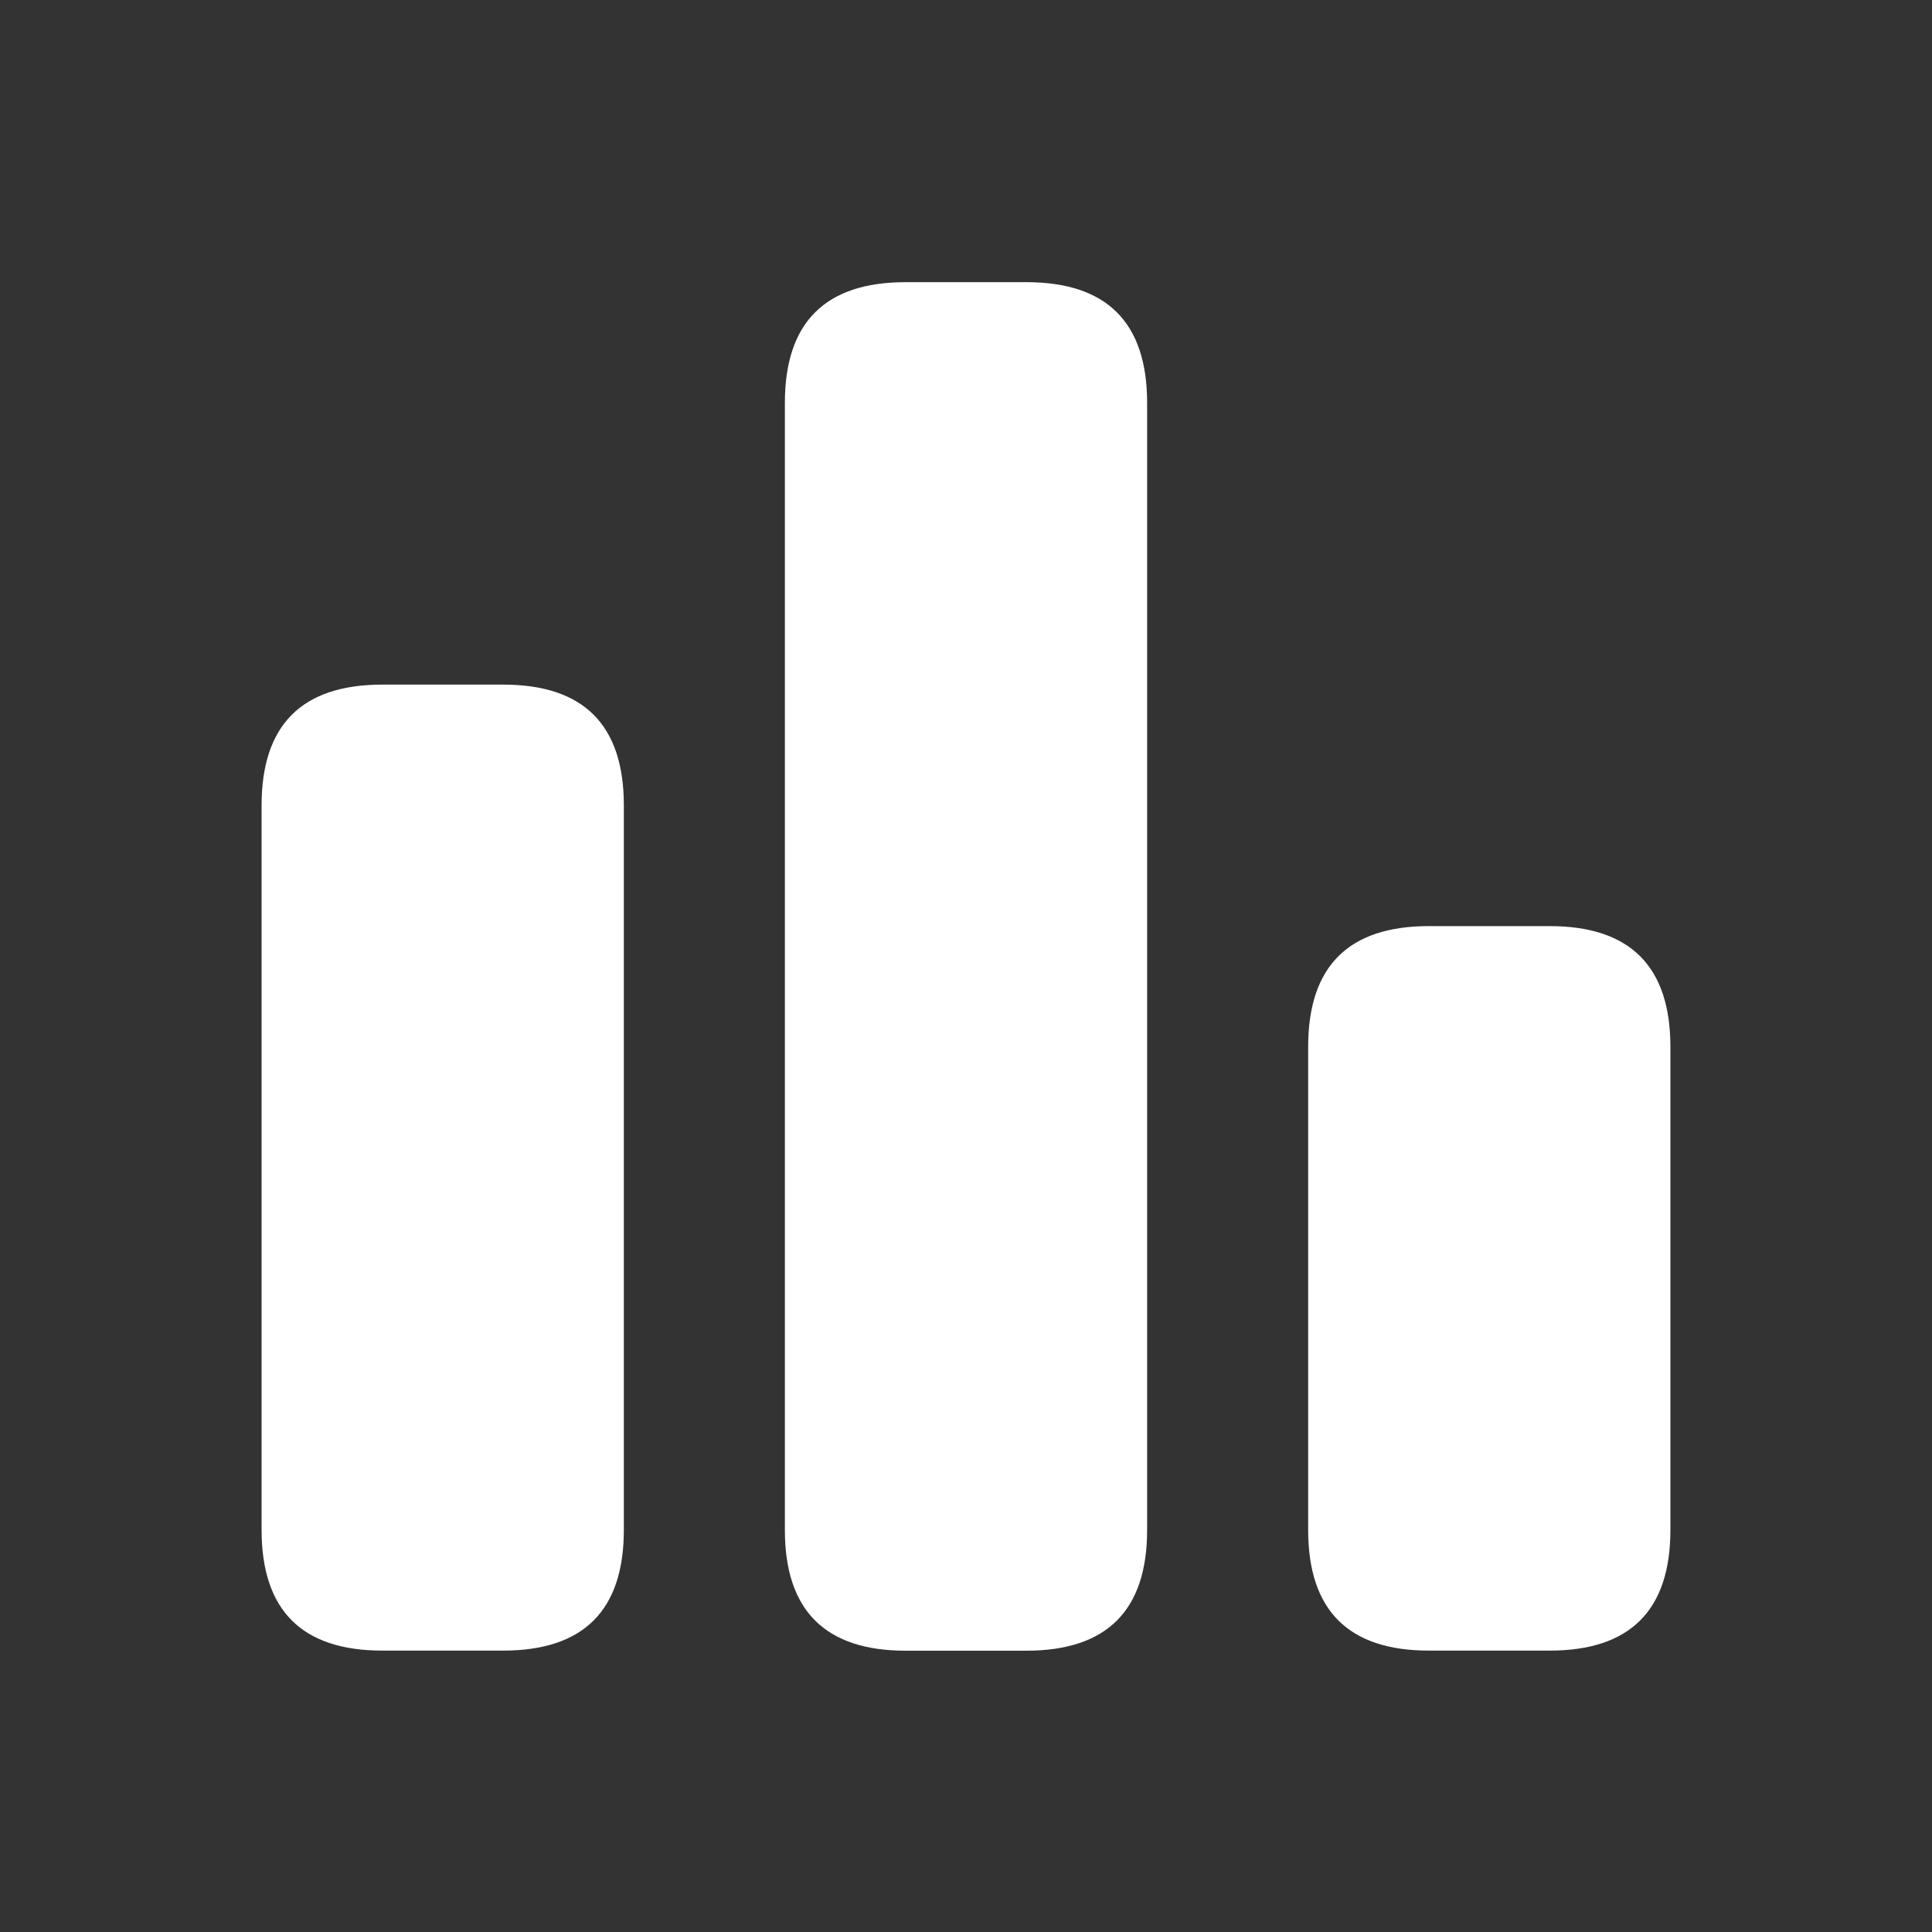 <svg width="20" height="20" viewBox="0 0 20 20" fill="none" xmlns="http://www.w3.org/2000/svg">
<rect x="0" y="0" width="20" height="20" fill="#333333" stroke="none"/>
<g id="shujufenxi 1">
<path id="Vector" d="M14.792 9.587H16.042C16.875 9.587 17.292 10.004 17.292 10.837V15.837C17.292 16.67 16.875 17.087 16.042 17.087H14.792C13.958 17.087 13.542 16.67 13.542 15.837V10.837C13.542 10.004 13.958 9.587 14.792 9.587Z" fill="white"/>
<path id="Vector_2" d="M9.375 2.921H10.625C11.458 2.921 11.875 3.338 11.875 4.171V15.838C11.875 16.671 11.458 17.088 10.625 17.088H9.375C8.542 17.088 8.125 16.671 8.125 15.838V4.171C8.125 3.338 8.542 2.921 9.375 2.921Z" fill="white"/>
<path id="Vector_3" d="M3.958 7.087H5.208C6.042 7.087 6.458 7.504 6.458 8.337V15.837C6.458 16.67 6.042 17.087 5.208 17.087H3.958C3.125 17.087 2.708 16.67 2.708 15.837V8.337C2.708 7.504 3.125 7.087 3.958 7.087Z" fill="white"/>
</g>
</svg>
